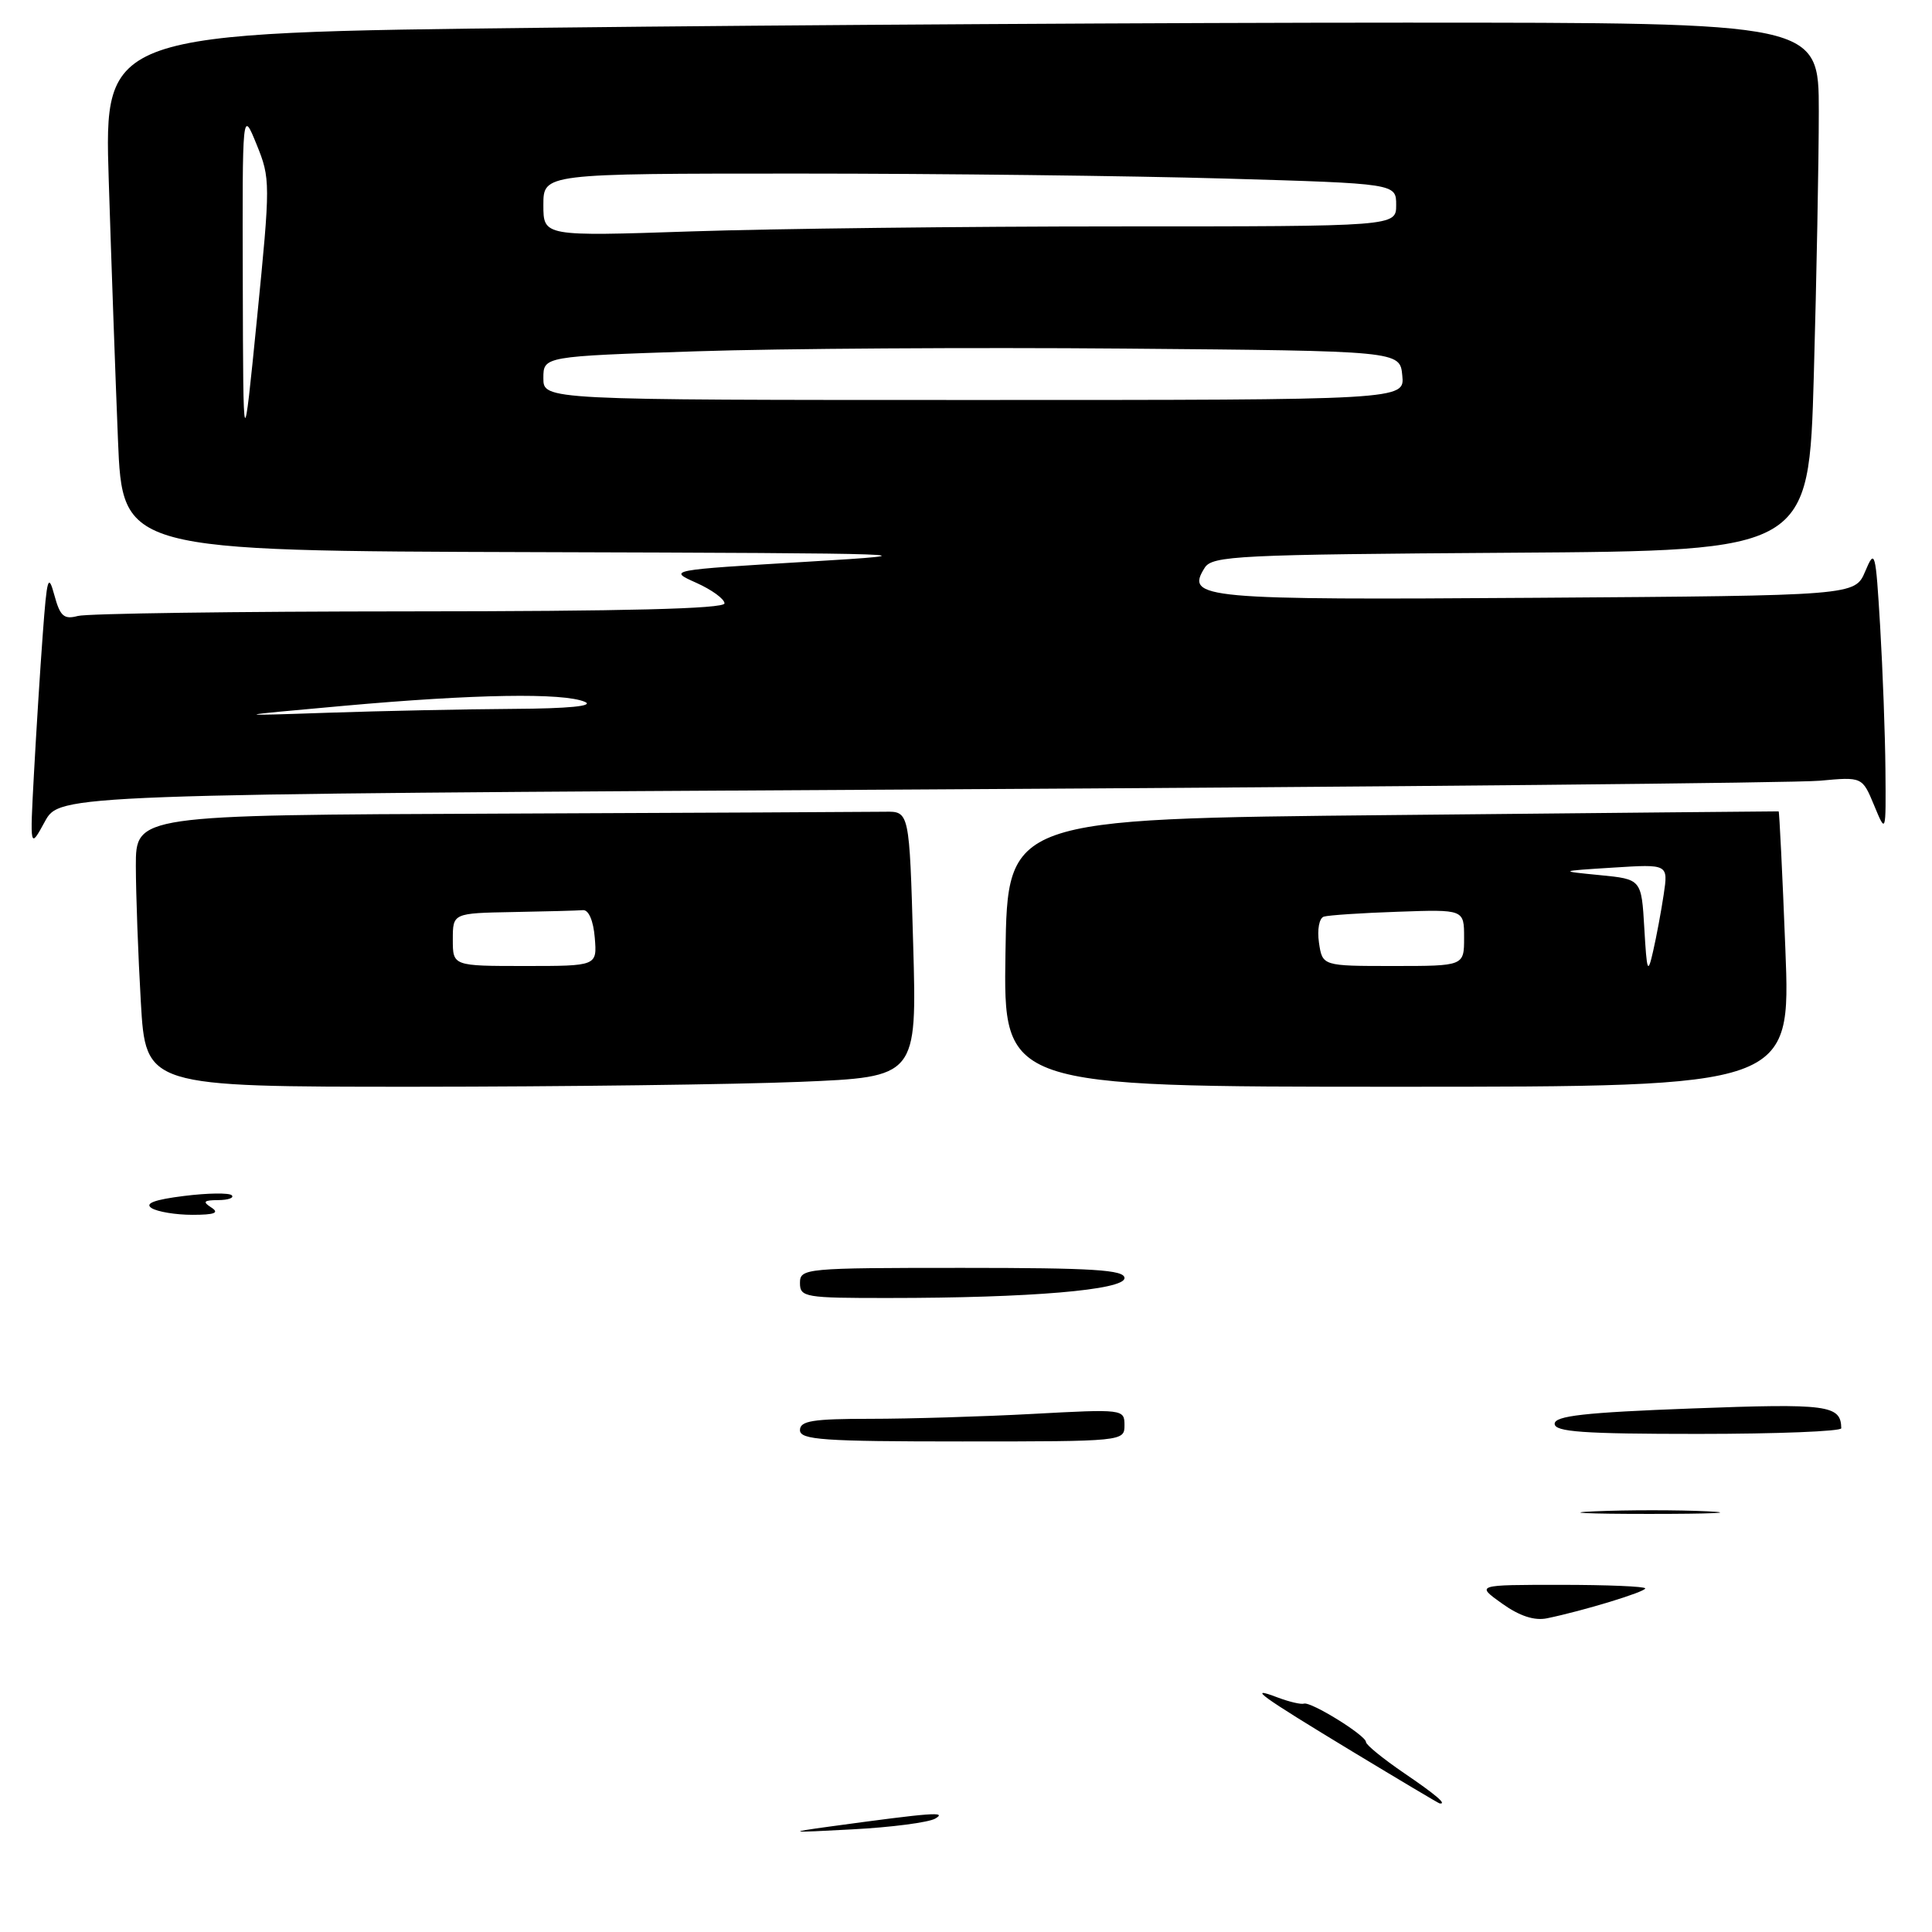 <?xml version="1.0" encoding="UTF-8" standalone="no"?>
<!DOCTYPE svg PUBLIC "-//W3C//DTD SVG 1.1//EN" "http://www.w3.org/Graphics/SVG/1.1/DTD/svg11.dtd" >
<svg xmlns="http://www.w3.org/2000/svg" xmlns:xlink="http://www.w3.org/1999/xlink" version="1.1" viewBox="0 0 256 256">
 <g >
 <path fill="currentColor"
d=" M 106.00 143.35 C 121.50 142.71 121.50 142.71 121.00 125.11 C 120.50 107.50 120.50 107.50 117.25 107.56 C 115.46 107.59 92.40 107.70 66.00 107.81 C 18.00 108.00 18.00 108.00 18.00 114.75 C 18.01 118.46 18.30 126.56 18.66 132.75 C 19.31 144.00 19.31 144.00 54.90 144.00 C 74.48 143.99 97.47 143.70 106.00 143.35 Z  M 236.57 125.76 C 236.18 115.73 235.77 107.51 235.68 107.51 C 235.58 107.50 212.55 107.72 184.50 108.00 C 133.50 108.50 133.50 108.50 133.23 126.25 C 132.95 144.00 132.95 144.00 185.12 144.00 C 237.29 144.00 237.29 144.00 236.57 125.76 Z  M 121.71 104.61 C 184.29 104.26 238.03 103.74 241.13 103.45 C 246.76 102.93 246.76 102.93 248.33 106.71 C 249.90 110.50 249.90 110.50 249.83 102.00 C 249.79 97.33 249.47 88.78 249.13 83.00 C 248.53 73.00 248.44 72.65 247.15 75.71 C 245.79 78.92 245.79 78.92 203.65 79.21 C 159.18 79.52 157.05 79.32 159.63 75.23 C 160.63 73.64 164.02 73.48 200.20 73.24 C 239.68 72.98 239.68 72.98 240.34 49.74 C 240.70 36.96 241.00 21.21 241.00 14.75 C 241.00 3.00 241.00 3.00 186.16 3.00 C 156.01 3.00 104.88 3.30 72.56 3.67 C 13.79 4.33 13.79 4.33 14.41 23.92 C 14.75 34.69 15.30 50.14 15.63 58.25 C 16.23 73.00 16.23 73.00 70.86 73.16 C 122.32 73.31 124.42 73.39 107.00 74.43 C 88.50 75.54 88.50 75.54 92.25 77.22 C 94.31 78.14 96.00 79.37 96.00 79.95 C 96.00 80.67 82.76 81.00 54.25 81.01 C 31.29 81.02 11.51 81.29 10.31 81.62 C 8.47 82.11 7.96 81.66 7.20 78.85 C 6.40 75.90 6.22 76.52 5.67 84.00 C 5.32 88.67 4.80 97.00 4.50 102.50 C 3.96 112.50 3.96 112.50 5.94 108.87 C 7.92 105.25 7.92 105.25 121.71 104.61 Z  M 110.00 242.02 C 123.56 240.17 125.54 240.02 123.93 240.97 C 123.06 241.48 118.11 242.13 112.93 242.40 C 104.45 242.86 104.15 242.82 110.00 242.02 Z  M 179.22 232.10 C 166.95 224.67 165.08 223.32 169.31 224.93 C 170.83 225.50 172.39 225.87 172.78 225.74 C 173.71 225.44 181.00 229.96 181.00 230.83 C 181.00 231.20 183.25 233.03 186.00 234.91 C 190.28 237.82 191.80 239.12 190.75 238.96 C 190.61 238.94 185.42 235.85 179.22 232.10 Z  M 199.03 212.48 C 195.56 210.00 195.56 210.00 206.78 210.00 C 212.95 210.00 218.00 210.21 218.00 210.47 C 218.00 210.94 209.80 213.44 205.00 214.43 C 203.32 214.78 201.36 214.14 199.03 212.48 Z  M 211.30 200.26 C 215.58 200.07 222.33 200.07 226.30 200.26 C 230.26 200.45 226.75 200.60 218.50 200.60 C 210.25 200.60 207.01 200.44 211.30 200.26 Z  M 106.00 189.50 C 106.00 188.27 107.70 188.00 115.34 188.00 C 120.48 188.00 130.16 187.71 136.84 187.35 C 148.82 186.70 149.00 186.72 149.00 188.85 C 149.00 190.98 148.84 191.00 127.50 191.00 C 109.06 191.00 106.00 190.79 106.00 189.50 Z  M 206.00 188.66 C 206.00 187.61 209.96 187.16 224.17 186.63 C 242.25 185.95 243.92 186.17 243.98 189.25 C 243.99 189.66 235.45 190.00 225.00 190.00 C 209.76 190.00 206.00 189.73 206.00 188.66 Z  M 106.00 170.00 C 106.00 168.06 106.67 168.00 127.50 168.00 C 144.88 168.00 149.00 168.26 149.00 169.35 C 149.00 170.93 136.50 171.99 117.75 171.99 C 106.66 172.00 106.00 171.89 106.00 170.00 Z  M 20.09 160.08 C 19.12 159.46 20.46 158.96 24.39 158.47 C 27.52 158.08 30.37 158.04 30.71 158.38 C 31.05 158.72 30.25 159.01 28.92 159.02 C 26.99 159.03 26.80 159.23 28.00 160.00 C 29.11 160.71 28.45 160.97 25.50 160.97 C 23.30 160.97 20.87 160.57 20.09 160.08 Z  M 60.00 124.50 C 60.00 121.00 60.00 121.00 68.00 120.85 C 72.40 120.77 76.56 120.66 77.25 120.60 C 78.00 120.54 78.63 122.01 78.81 124.25 C 79.12 128.00 79.12 128.00 69.56 128.00 C 60.00 128.00 60.00 128.00 60.00 124.50 Z  M 217.88 123.00 C 217.50 116.50 217.50 116.50 212.00 115.96 C 206.50 115.42 206.50 115.42 213.78 114.96 C 221.05 114.50 221.05 114.50 220.45 118.52 C 220.12 120.73 219.49 124.10 219.05 126.02 C 218.34 129.16 218.22 128.86 217.88 123.00 Z  M 174.77 124.91 C 174.52 123.17 174.80 121.66 175.41 121.46 C 176.01 121.27 180.44 120.97 185.25 120.81 C 194.00 120.50 194.00 120.50 194.00 124.25 C 194.00 128.00 194.00 128.00 184.61 128.00 C 175.23 128.00 175.23 128.00 174.77 124.91 Z  M 45.50 93.53 C 62.83 91.97 74.64 91.77 77.50 93.00 C 78.78 93.55 75.36 93.89 68.00 93.93 C 61.67 93.97 50.65 94.20 43.50 94.44 C 30.50 94.88 30.50 94.88 45.50 93.53 Z  M 32.17 37.50 C 32.11 14.50 32.11 14.50 34.00 19.14 C 35.84 23.67 35.84 24.21 34.06 42.14 C 32.23 60.50 32.23 60.50 32.17 37.50 Z  M 72.00 50.11 C 72.00 47.22 72.00 47.22 92.25 46.55 C 103.39 46.18 128.93 46.02 149.00 46.19 C 185.50 46.50 185.50 46.50 185.81 49.75 C 186.13 53.00 186.13 53.00 129.06 53.00 C 72.00 53.00 72.00 53.00 72.00 50.11 Z  M 72.00 27.16 C 72.00 23.00 72.00 23.00 105.84 23.00 C 124.45 23.00 149.87 23.30 162.34 23.66 C 185.00 24.32 185.00 24.32 185.00 27.16 C 185.00 30.00 185.00 30.00 148.16 30.00 C 127.90 30.00 102.47 30.30 91.66 30.66 C 72.00 31.32 72.00 31.32 72.00 27.16 Z "/>
</g>
</svg>